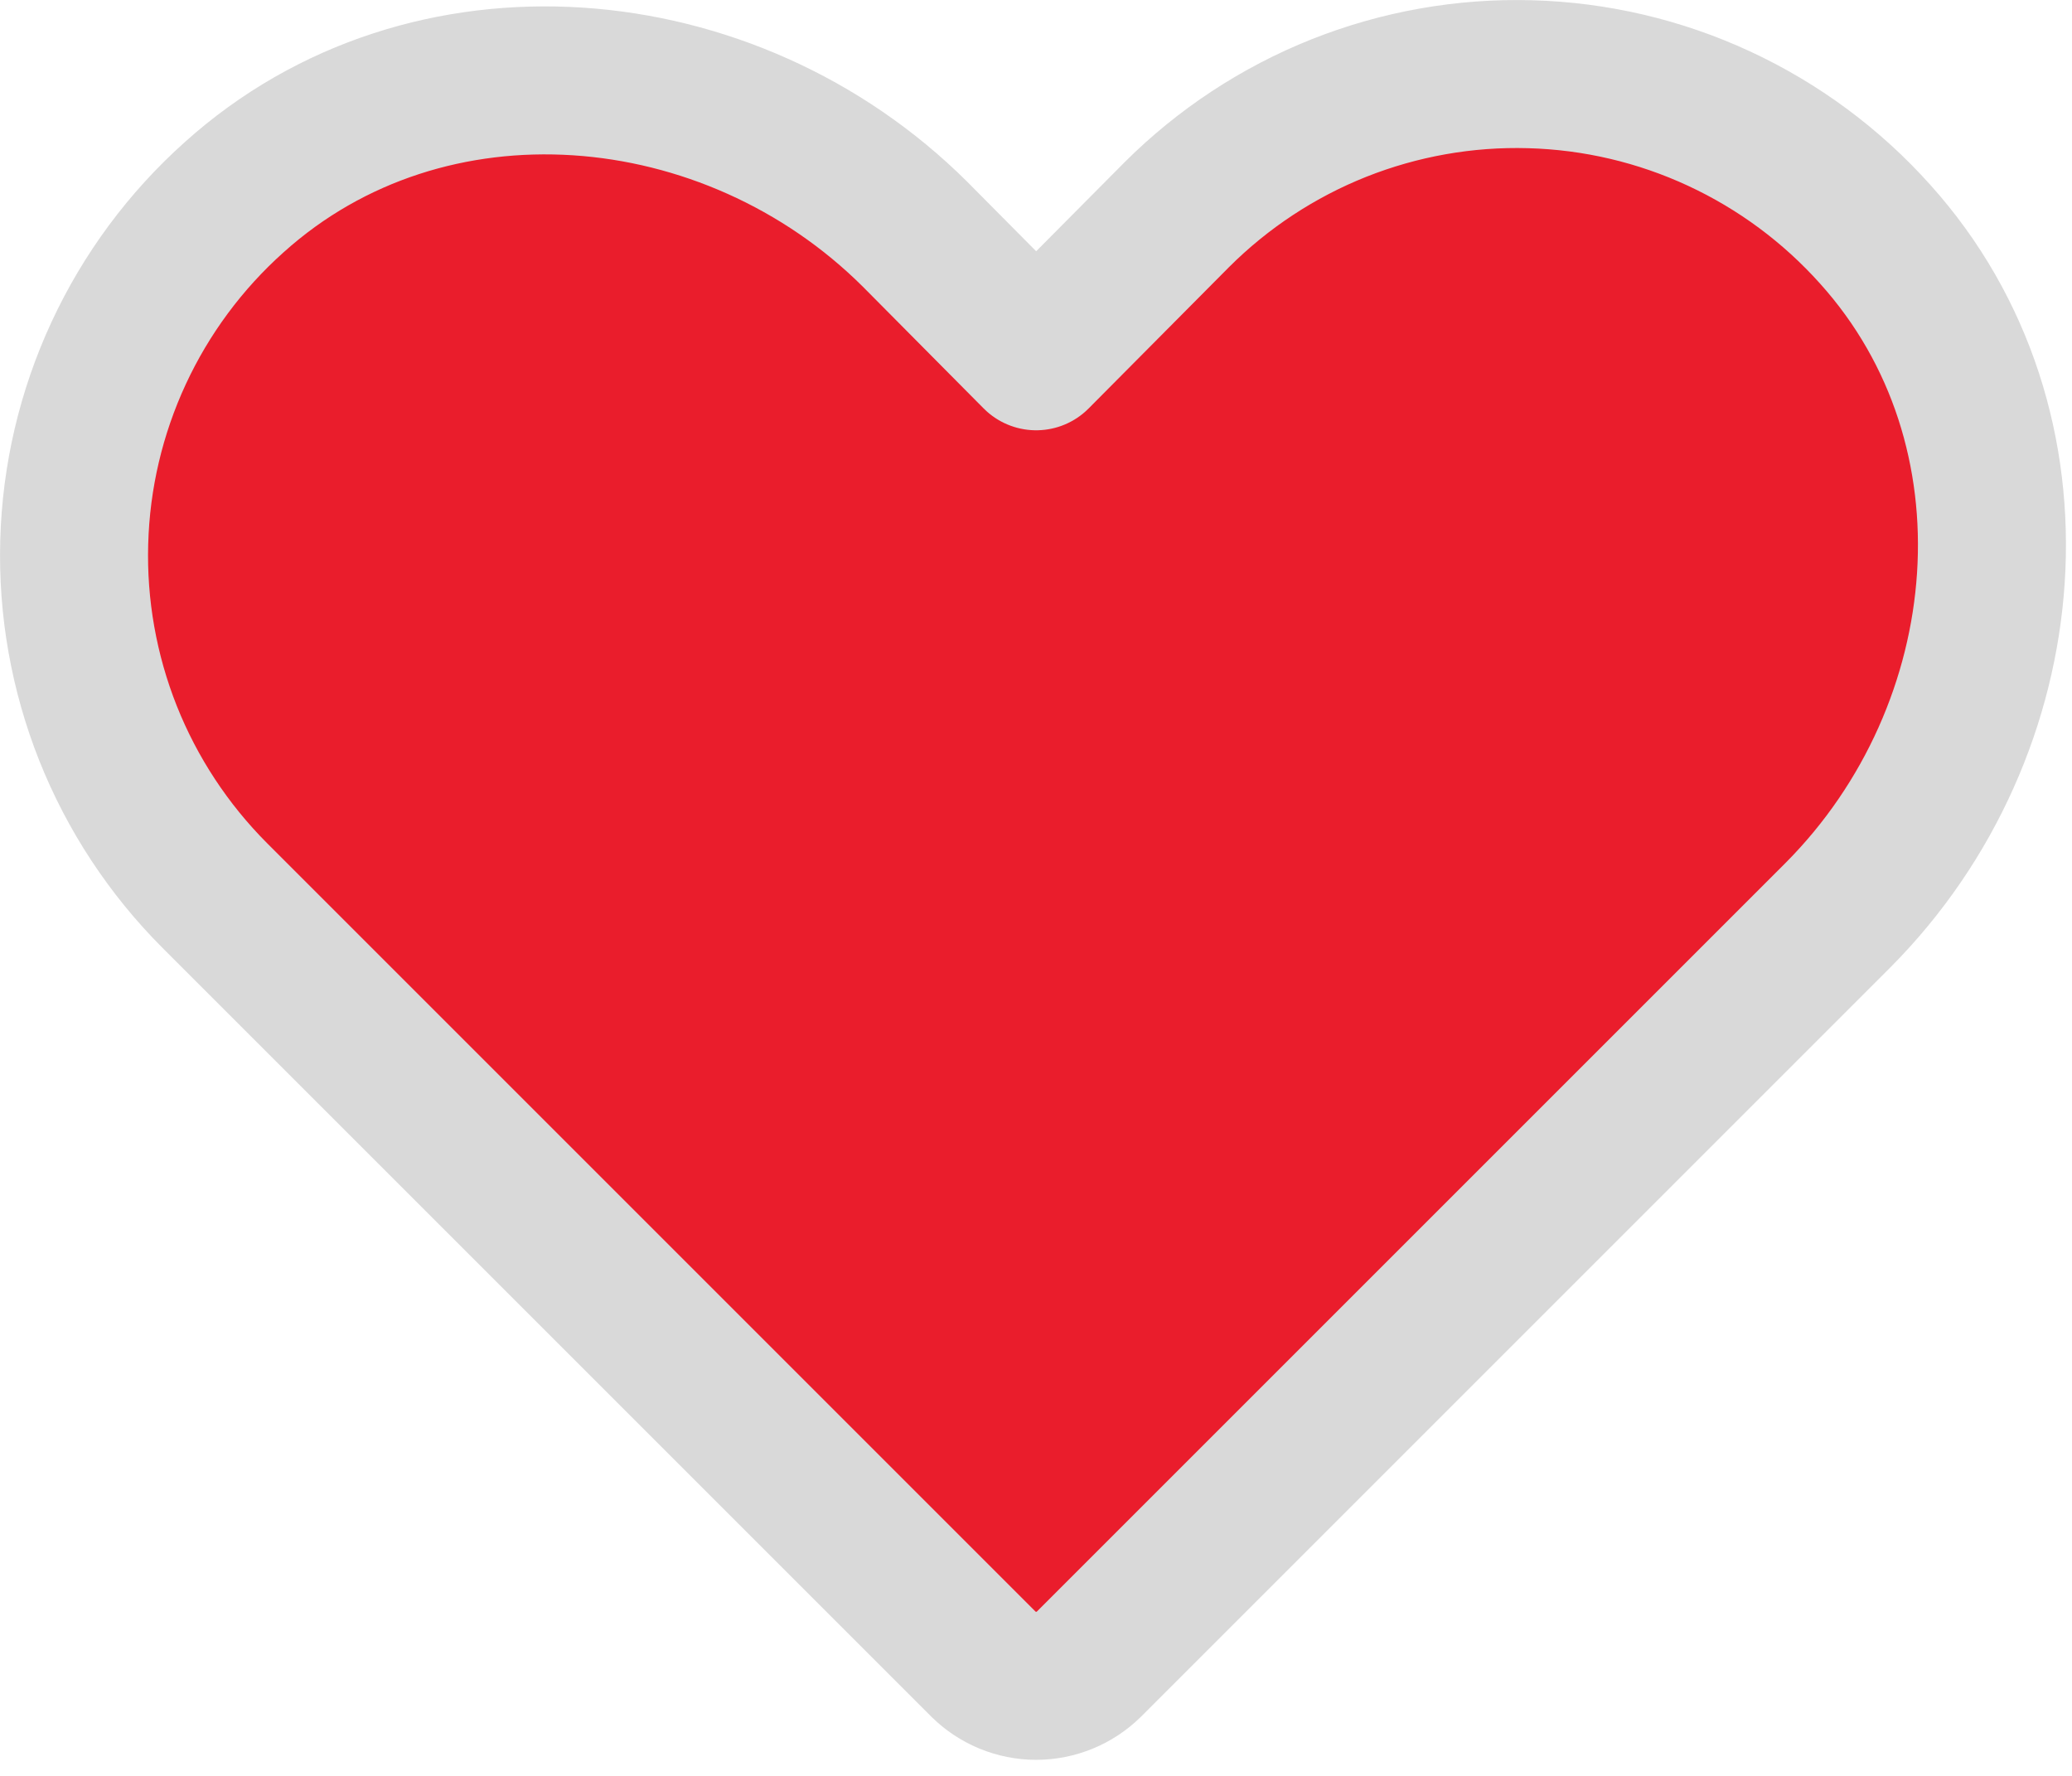 <svg width="28" height="24" viewBox="0 0 28 24" fill="none" xmlns="http://www.w3.org/2000/svg">
<path d="M14.715 22.49L24.84 12.365C27.327 9.865 27.69 5.777 25.34 3.165C24.75 2.506 24.033 1.975 23.231 1.603C22.43 1.231 21.561 1.027 20.677 1.003C19.794 0.978 18.915 1.134 18.094 1.46C17.273 1.787 16.527 2.278 15.902 2.902L14.002 4.815L12.365 3.165C9.865 0.677 5.777 0.315 3.165 2.665C2.506 3.254 1.975 3.971 1.603 4.773C1.231 5.575 1.027 6.444 1.003 7.327C0.978 8.21 1.134 9.089 1.46 9.91C1.787 10.731 2.278 11.477 2.902 12.102L8.096 17.296L13.29 22.49C13.479 22.677 13.735 22.783 14.002 22.783C14.269 22.783 14.525 22.677 14.715 22.49Z" fill="#EA1D2C" stroke="#D9D9D9" stroke-width="2" stroke-linecap="round" stroke-linejoin="round"/>
</svg>
